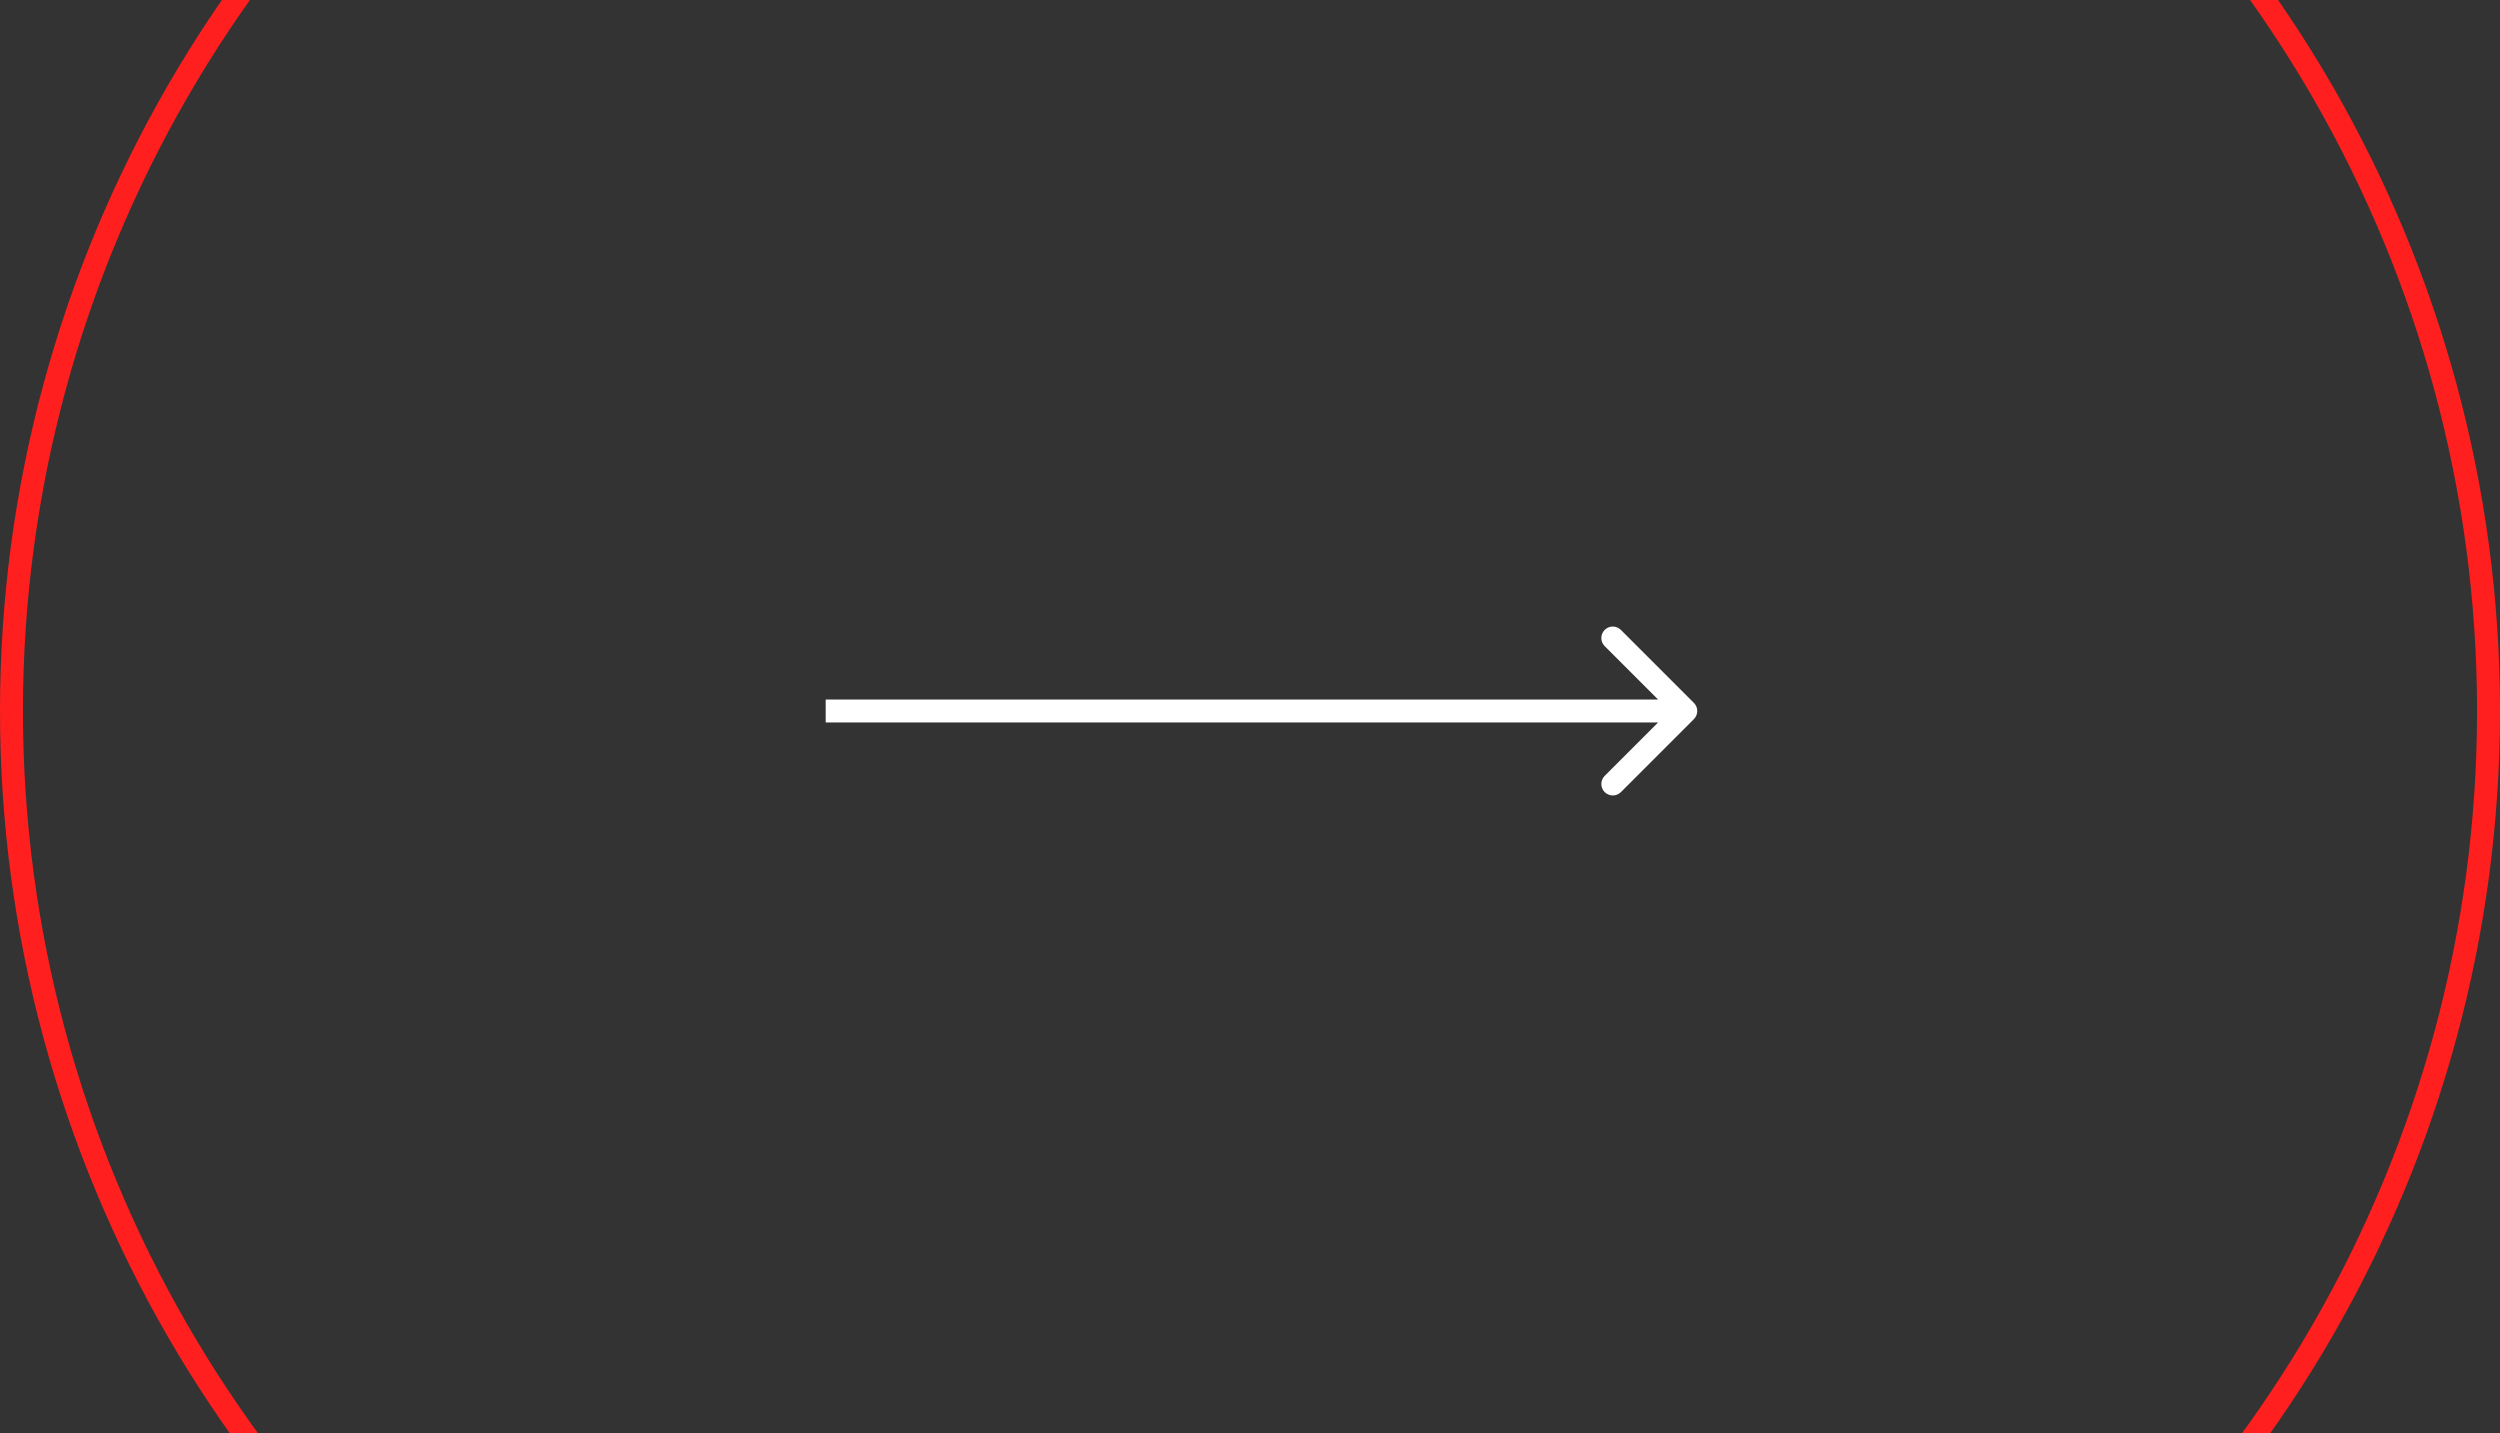 <svg width="218" height="125" viewBox="0 0 218 125" fill="none" xmlns="http://www.w3.org/2000/svg">
<rect x="0" y="0" width="218" height="125" fill="#333333" stroke="none"/>
<circle cx="109" cy="62" r="108" stroke="#FF1F1F" stroke-width="2"/>
<path d="M147.707 62.707C148.098 62.317 148.098 61.683 147.707 61.293L141.343 54.929C140.953 54.538 140.319 54.538 139.929 54.929C139.538 55.319 139.538 55.953 139.929 56.343L145.586 62L139.929 67.657C139.538 68.047 139.538 68.68 139.929 69.071C140.319 69.462 140.953 69.462 141.343 69.071L147.707 62.707ZM72 63H147V61H72V63Z" fill="white"/>
</svg>
